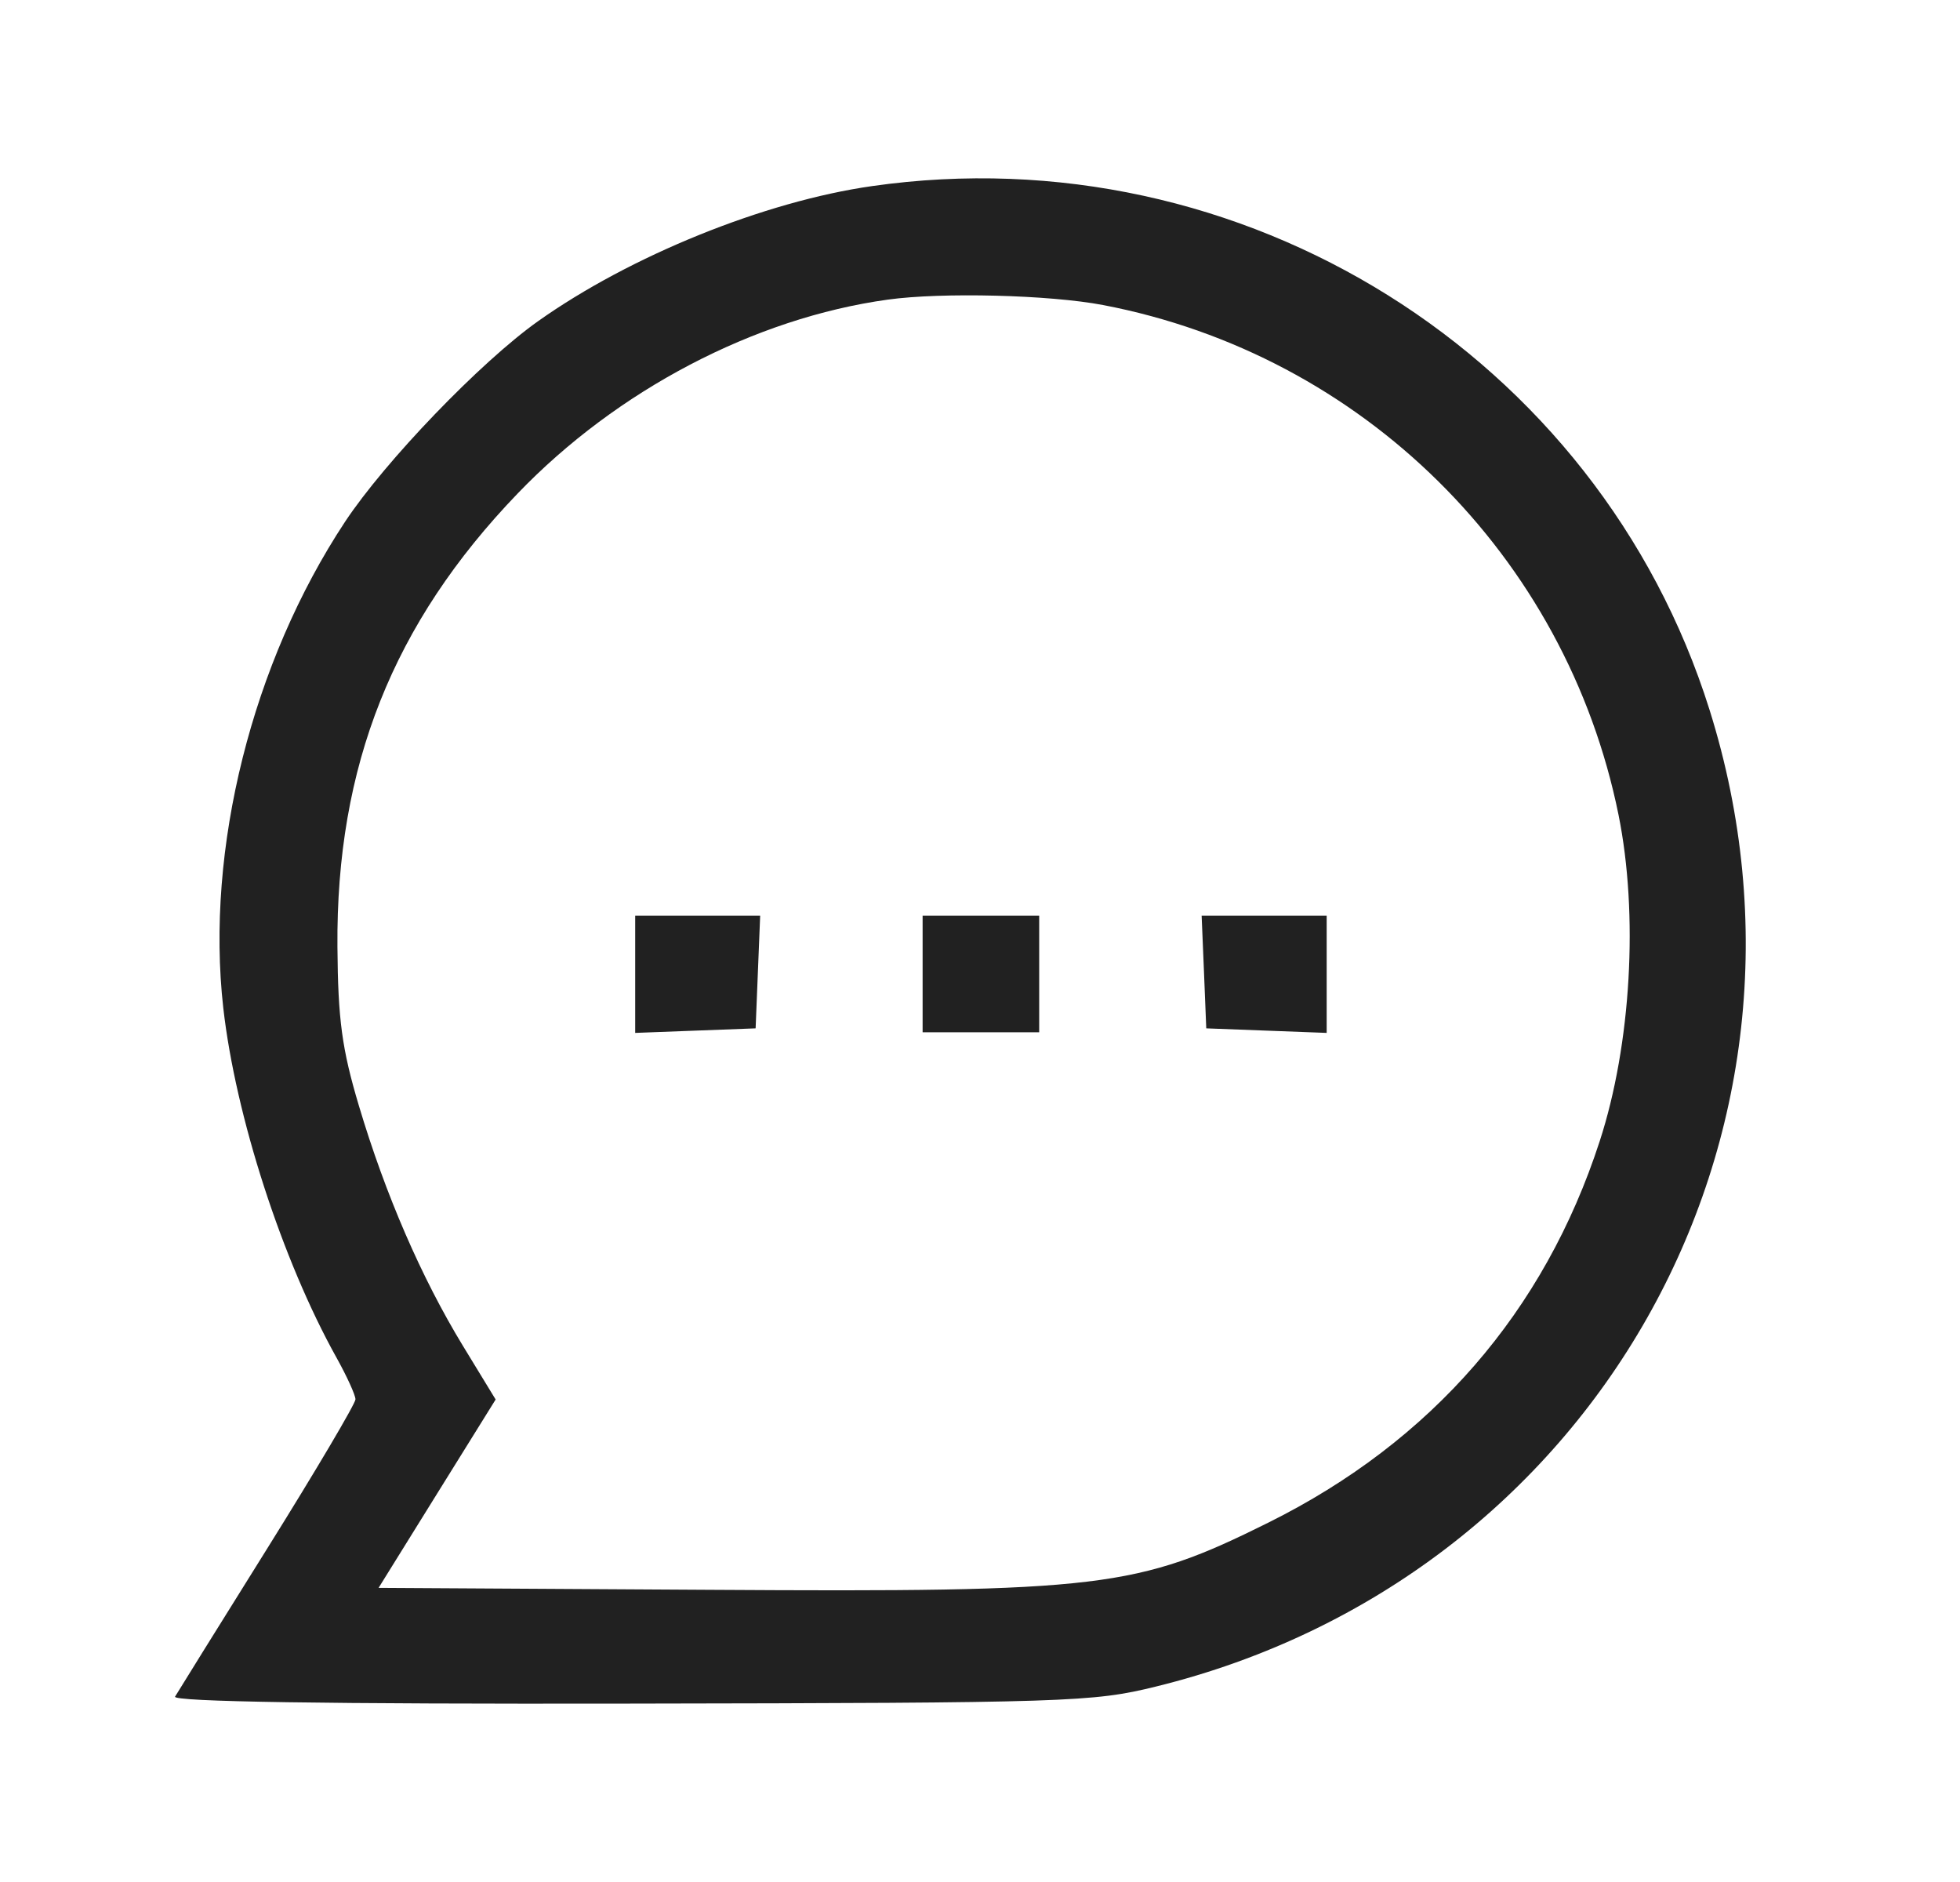 <svg width="25" height="24" viewBox="0 0 25 24" fill="none" xmlns="http://www.w3.org/2000/svg">
<path fill-rule="evenodd" clip-rule="evenodd" d="M11.124 2.373C9.753 2.568 8.039 3.262 6.863 4.096C6.131 4.615 4.911 5.883 4.401 6.654C3.216 8.447 2.619 10.83 2.848 12.854C3.005 14.236 3.599 16.07 4.292 17.313C4.425 17.552 4.534 17.791 4.534 17.845C4.534 17.899 4.03 18.752 3.413 19.74C2.796 20.728 2.265 21.581 2.233 21.636C2.195 21.701 4.154 21.732 8.037 21.725C13.628 21.716 13.938 21.706 14.742 21.508C20.321 20.138 23.517 14.501 21.805 9.051C20.387 4.536 15.848 1.698 11.124 2.373ZM14.07 3.89C17.379 4.523 19.975 7.09 20.644 10.389C20.901 11.659 20.806 13.32 20.404 14.554C19.698 16.728 18.261 18.382 16.178 19.417C14.499 20.252 14.059 20.305 9.047 20.274L4.829 20.249L5.575 19.048L6.322 17.847L5.906 17.165C5.375 16.294 4.916 15.234 4.579 14.105C4.361 13.376 4.311 13.005 4.304 12.074C4.286 9.772 5.011 7.947 6.603 6.293C7.871 4.974 9.625 4.056 11.323 3.821C12.014 3.725 13.389 3.76 14.07 3.89ZM8.102 12.425V13.172L8.87 13.143L9.638 13.114L9.667 12.396L9.696 11.677H8.899H8.102V12.425ZM11.768 12.421V13.164H12.512H13.255V12.421V11.677H12.512H11.768V12.421ZM15.357 12.396L15.386 13.114L16.154 13.143L16.922 13.172V12.425V11.677H16.125H15.327L15.357 12.396Z" fill="#212121"/>
</svg>
